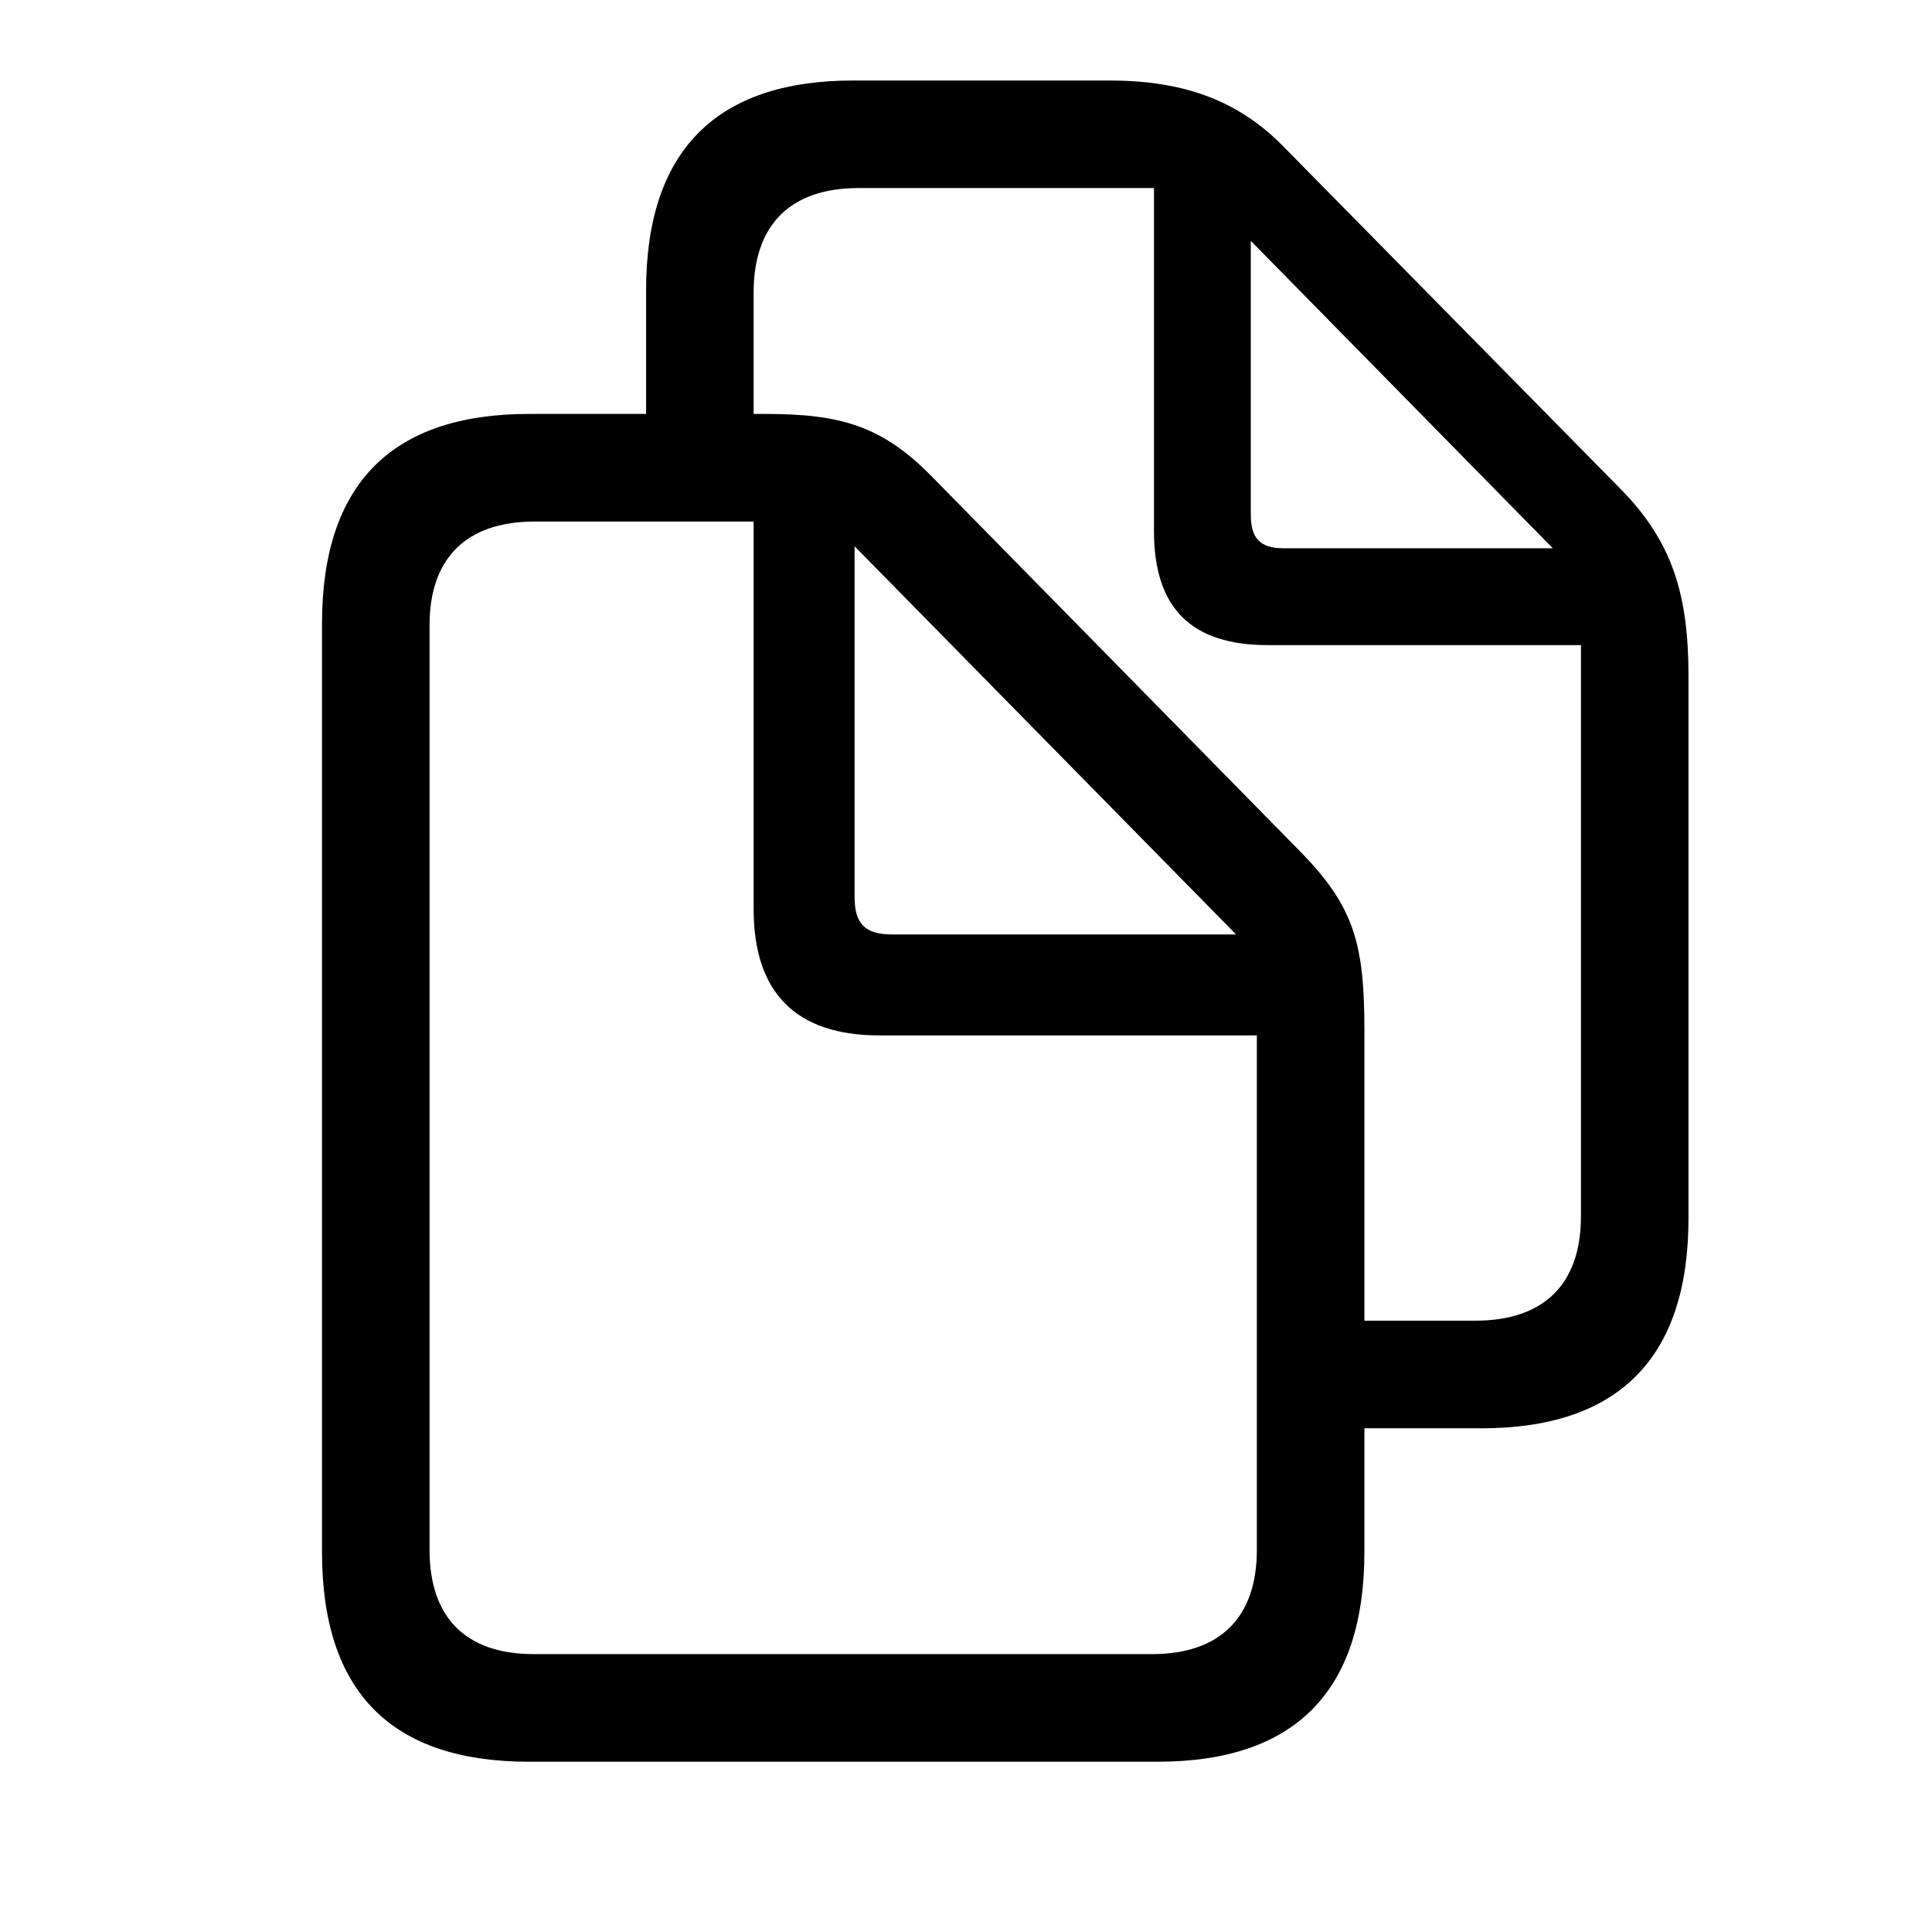 <svg width="24" height="24" viewBox="0 0 24 24" fill="none" xmlns="http://www.w3.org/2000/svg">
<path d="M4 19.278C4 21.013 4.855 21.885 6.573 21.885H14.376C16.094 21.885 16.949 21.005 16.949 19.278V17.743H18.402C20.112 17.743 20.975 16.863 20.975 15.136V8.396C20.975 7.375 20.768 6.728 20.145 6.088L15.953 1.83C15.364 1.224 14.666 1 13.778 1H10.599C8.889 1 8.026 1.88 8.026 3.606V5.142H6.573C4.863 5.142 4 6.014 4 7.749V19.278ZM16.161 10.587L11.587 5.931C10.956 5.283 10.433 5.142 9.503 5.142H9.362V3.631C9.362 2.81 9.802 2.336 10.665 2.336H14.335V6.595C14.335 7.558 14.799 8.014 15.754 8.014H19.639V15.111C19.639 15.941 19.19 16.406 18.327 16.406H16.949V12.795C16.949 11.733 16.825 11.268 16.161 10.587ZM15.538 6.396V2.992L19.29 6.811H15.945C15.654 6.811 15.538 6.686 15.538 6.396ZM5.336 19.253V7.765C5.336 6.952 5.776 6.479 6.64 6.479H9.362V11.293C9.362 12.339 9.894 12.862 10.923 12.862H15.613V19.253C15.613 20.084 15.165 20.548 14.31 20.548H6.631C5.776 20.548 5.336 20.084 5.336 19.253ZM11.081 11.608C10.748 11.608 10.616 11.476 10.616 11.144V6.786L15.355 11.608H11.081Z" fill="black"/>
</svg>
